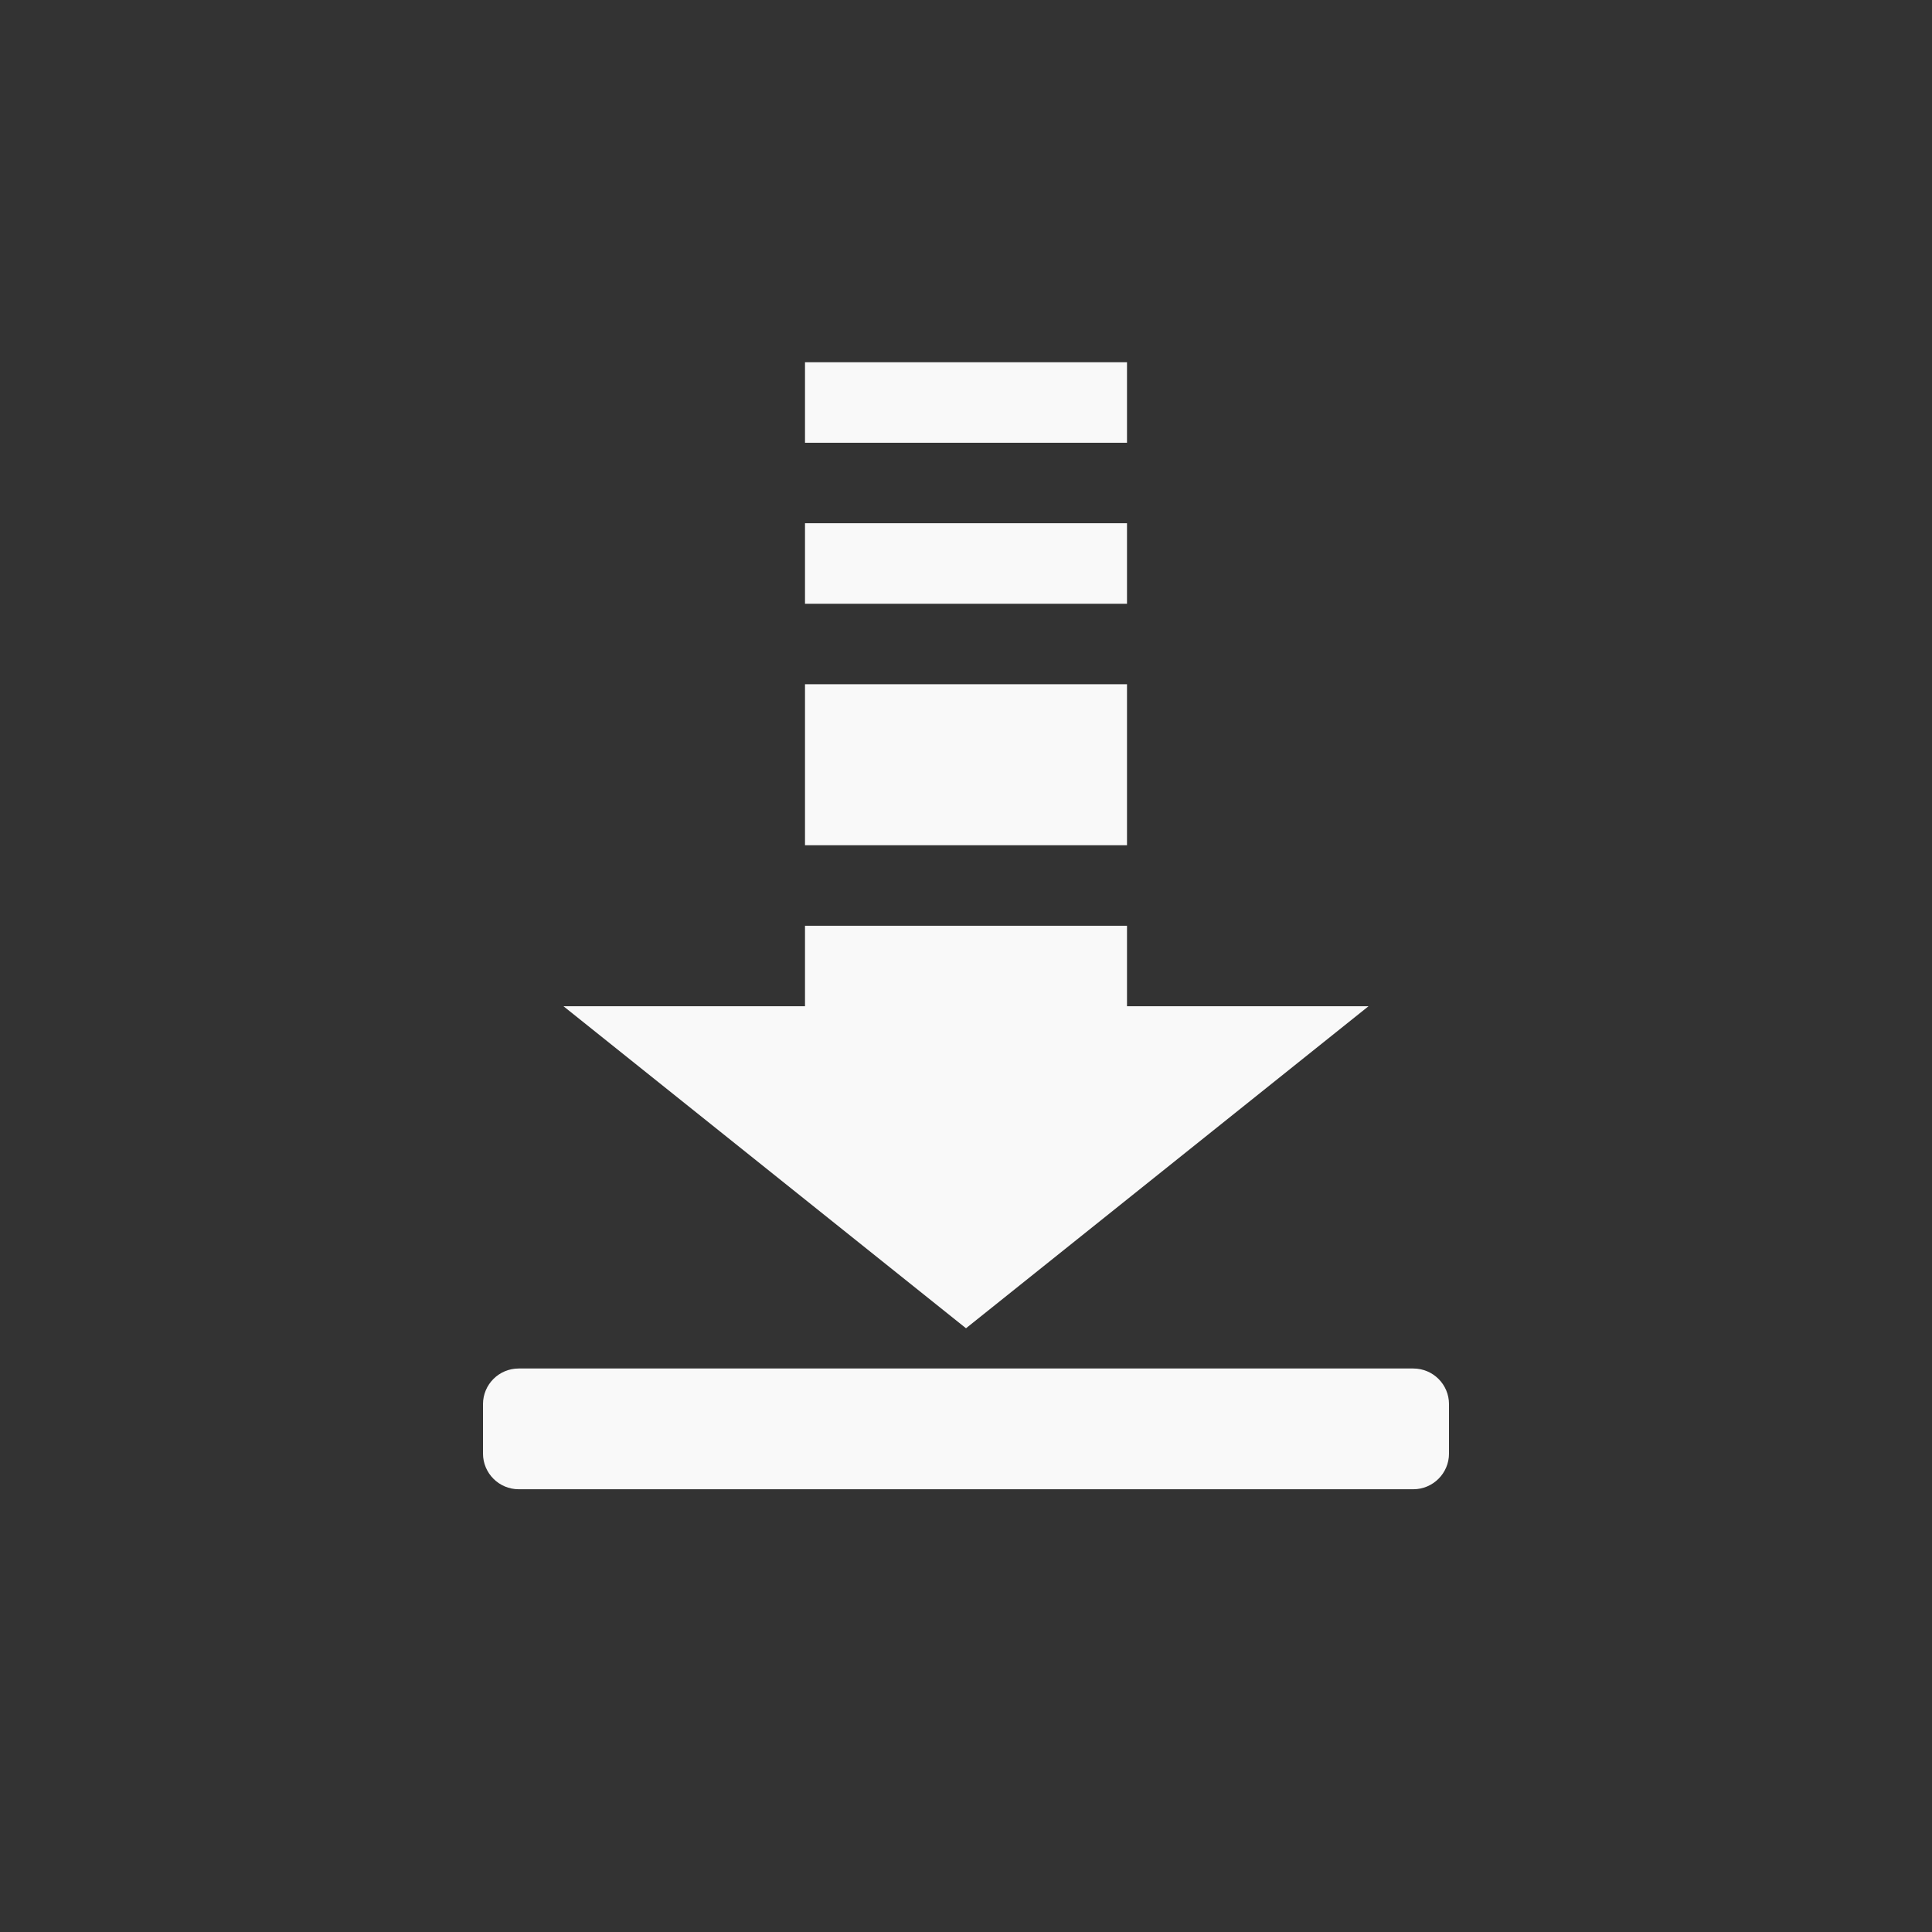 <!-- color: #5ea1cc -->
<svg xmlns="http://www.w3.org/2000/svg" width="48" height="48" viewBox="0 0 48 48">
 <rect x="0" y="0" width="48" height="48" fill="#333333" stroke="none"/>
 <g>
  <path d="M 20 9 L 20 11 L 28 11 L 28 9 Z M 20 13 L 20 15 L 28 15 L 28 13 Z M 20 17 L 20 21 L 28 21 L 28 17 Z M 20 23 L 20 25 L 14 25 L 24 33 L 34 25 L 28 25 L 28 23 Z M 20 23 " fill="#f9f9f9"/>
  <path d="M 12.887 34 L 35.113 34 C 35.602 34 36 34.395 36 34.887 L 36 36.113 C 36 36.602 35.602 37 35.113 37 L 12.887 37 C 12.398 37 12 36.602 12 36.113 L 12 34.887 C 12 34.395 12.398 34 12.887 34 Z M 12.887 34 " fill="#f9f9f9"/>
 </g>
</svg>
